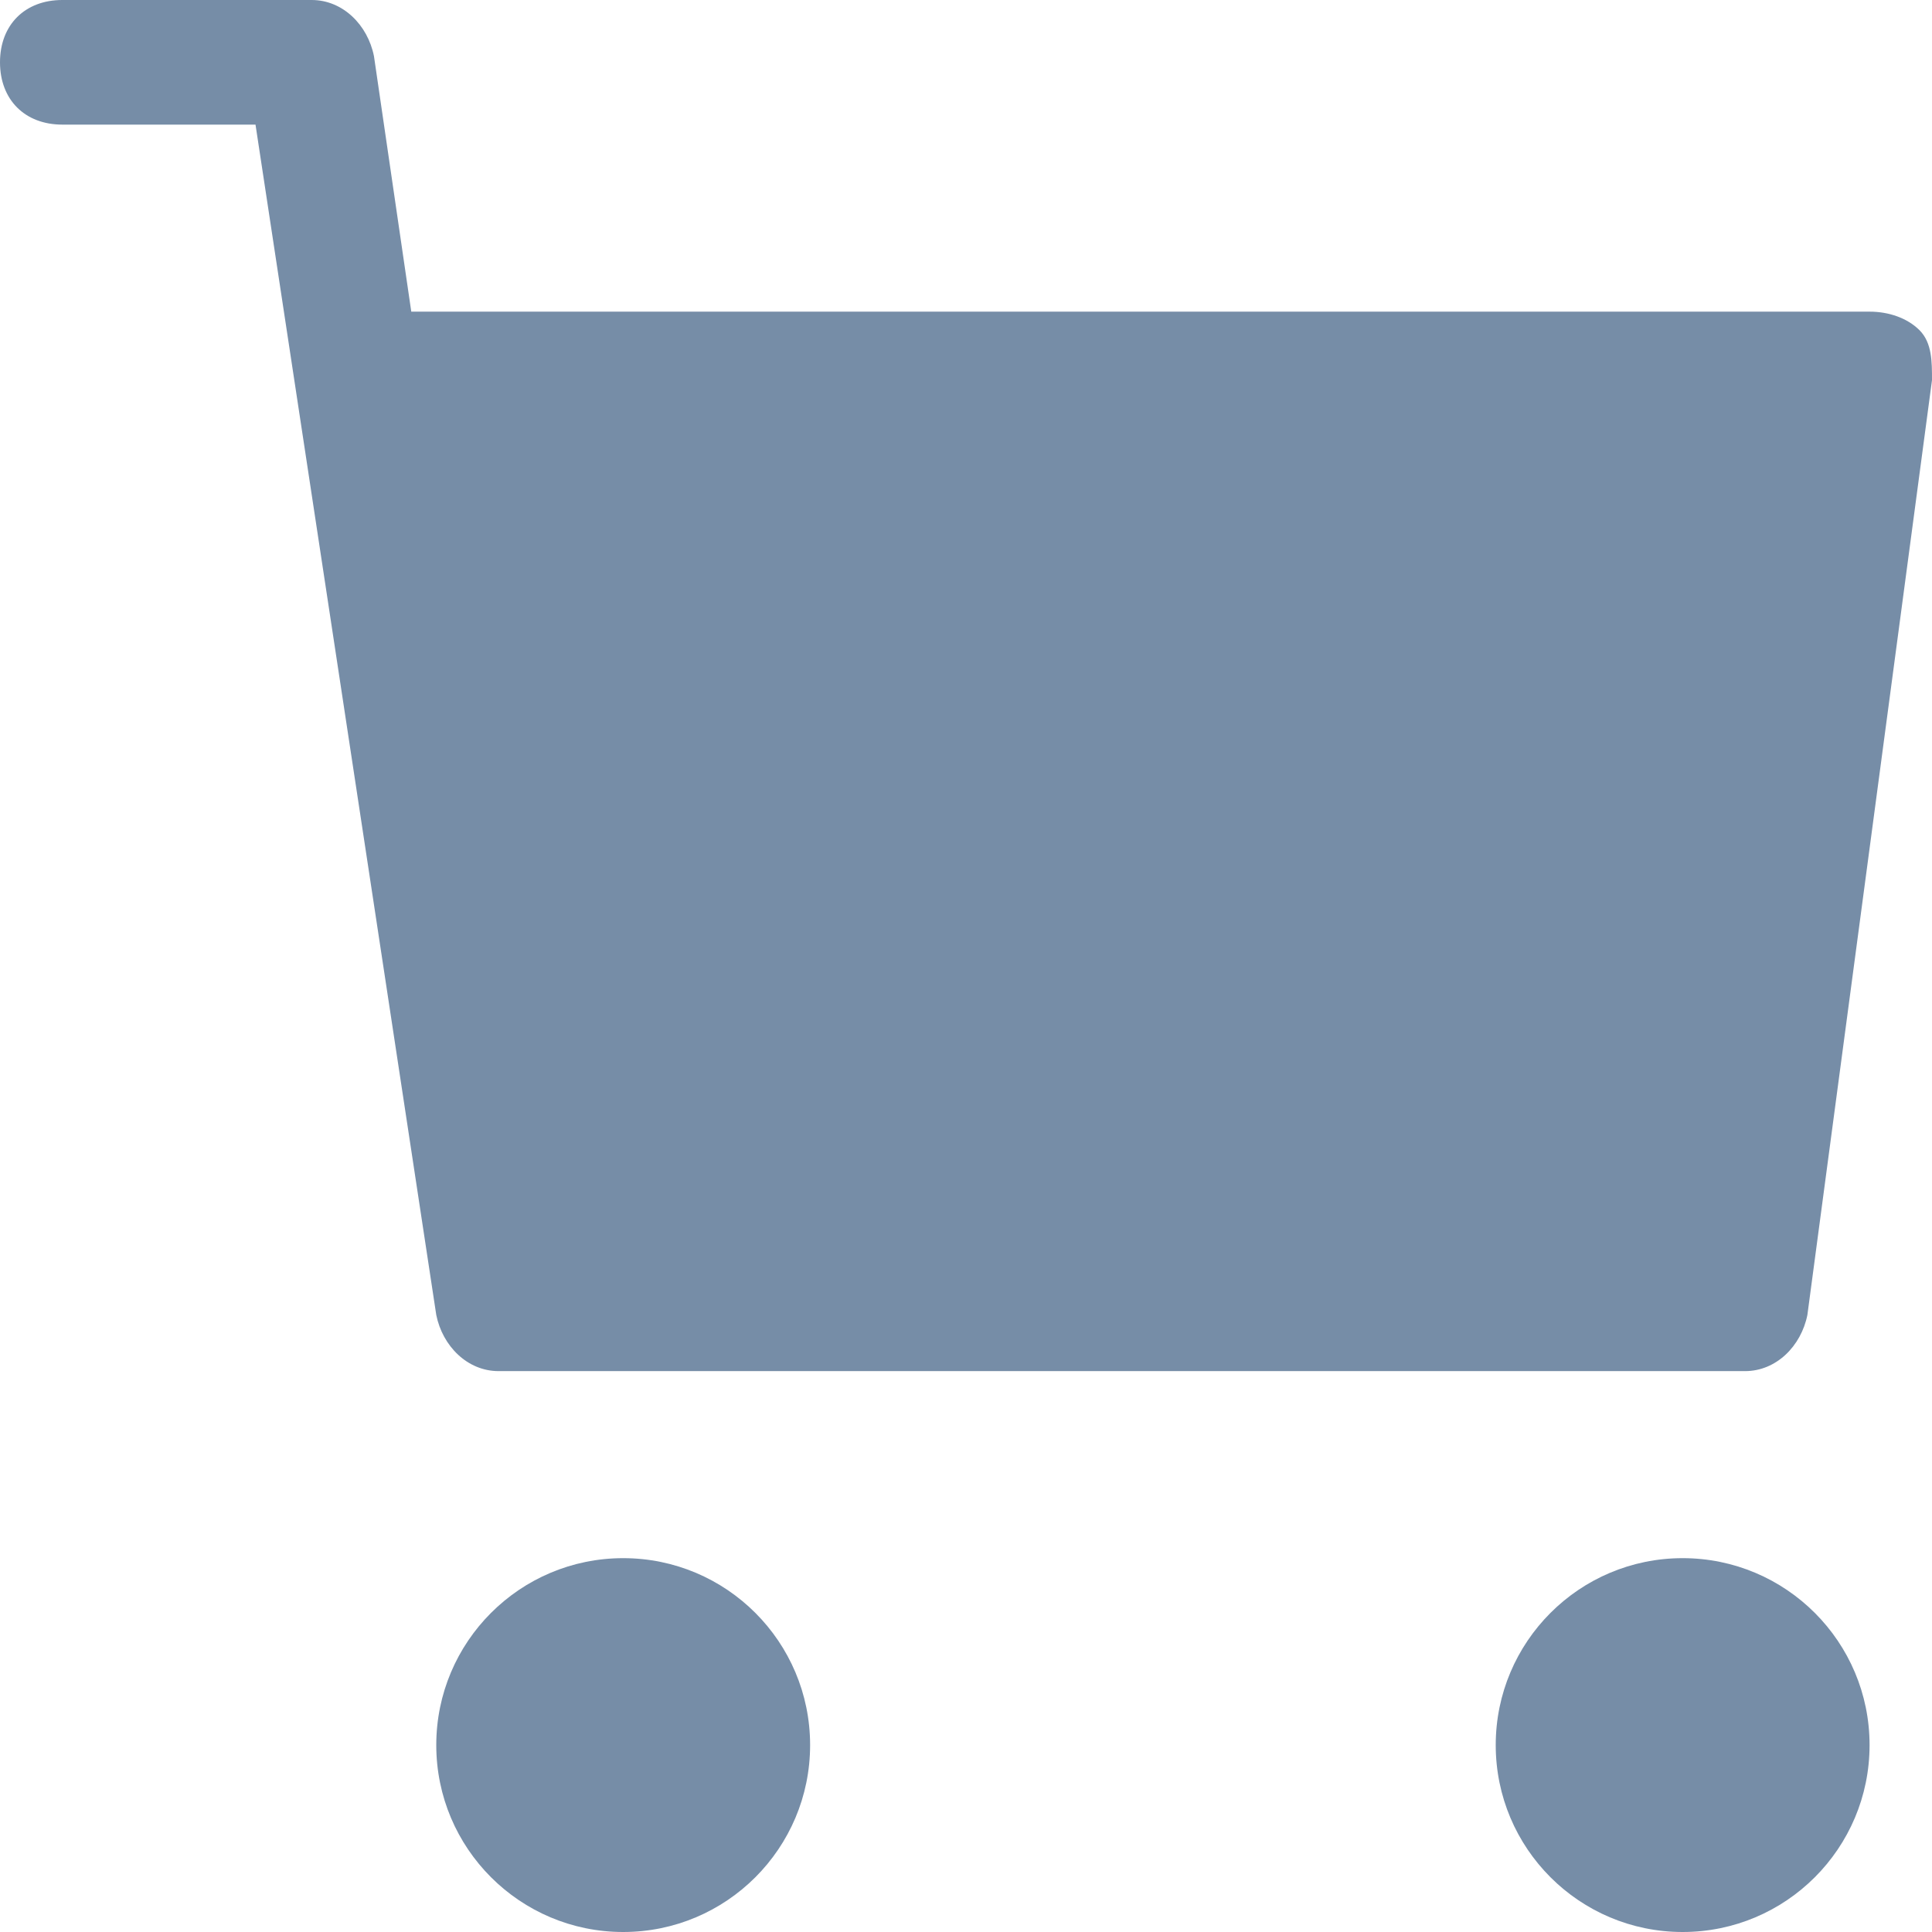 <?xml version="1.0" encoding="UTF-8"?>
<svg width="16px" height="16px" viewBox="0 0 16 16" version="1.1" xmlns="http://www.w3.org/2000/svg" xmlns:xlink="http://www.w3.org/1999/xlink">
    <!-- Generator: Sketch 43.1 (39012) - http://www.bohemiancoding.com/sketch -->
    <title>nc sample glyph shopping cart</title>
    <desc>Created with Sketch.</desc>
    <defs></defs>
    <g id="Page-2" stroke="none" stroke-width="1" fill="none" fill-rule="evenodd">
        <g id="003_01_首次上传" transform="translate(-1331, -39)" fill-rule="nonzero" fill="#768DA7">
            <g id="nc-sample-glyph-shopping-cart" transform="translate(1331, 39)">
                <ellipse id="Oval" cx="5.161" cy="14.452" rx="1.548" ry="1.548"></ellipse>
                <circle id="Oval" cx="13.935" cy="14.452" r="1.548"></circle>
                <path d="M15.484,2.581 L3.406,2.581 L3.097,0.465 C3.045,0.206 2.839,0 2.581,0 L0.516,0 C0.206,0 0,0.206 0,0.516 C0,0.826 0.206,1.032 0.516,1.032 L2.116,1.032 L3.613,10.89 C3.665,11.148 3.871,11.355 4.129,11.355 L14.452,11.355 C14.71,11.355 14.916,11.148 14.968,10.89 L16,3.148 C16,2.994 16,2.839 15.897,2.735 C15.794,2.632 15.639,2.581 15.484,2.581 Z" id="Shape"></path>
            </g>
        </g>
    </g>
</svg>